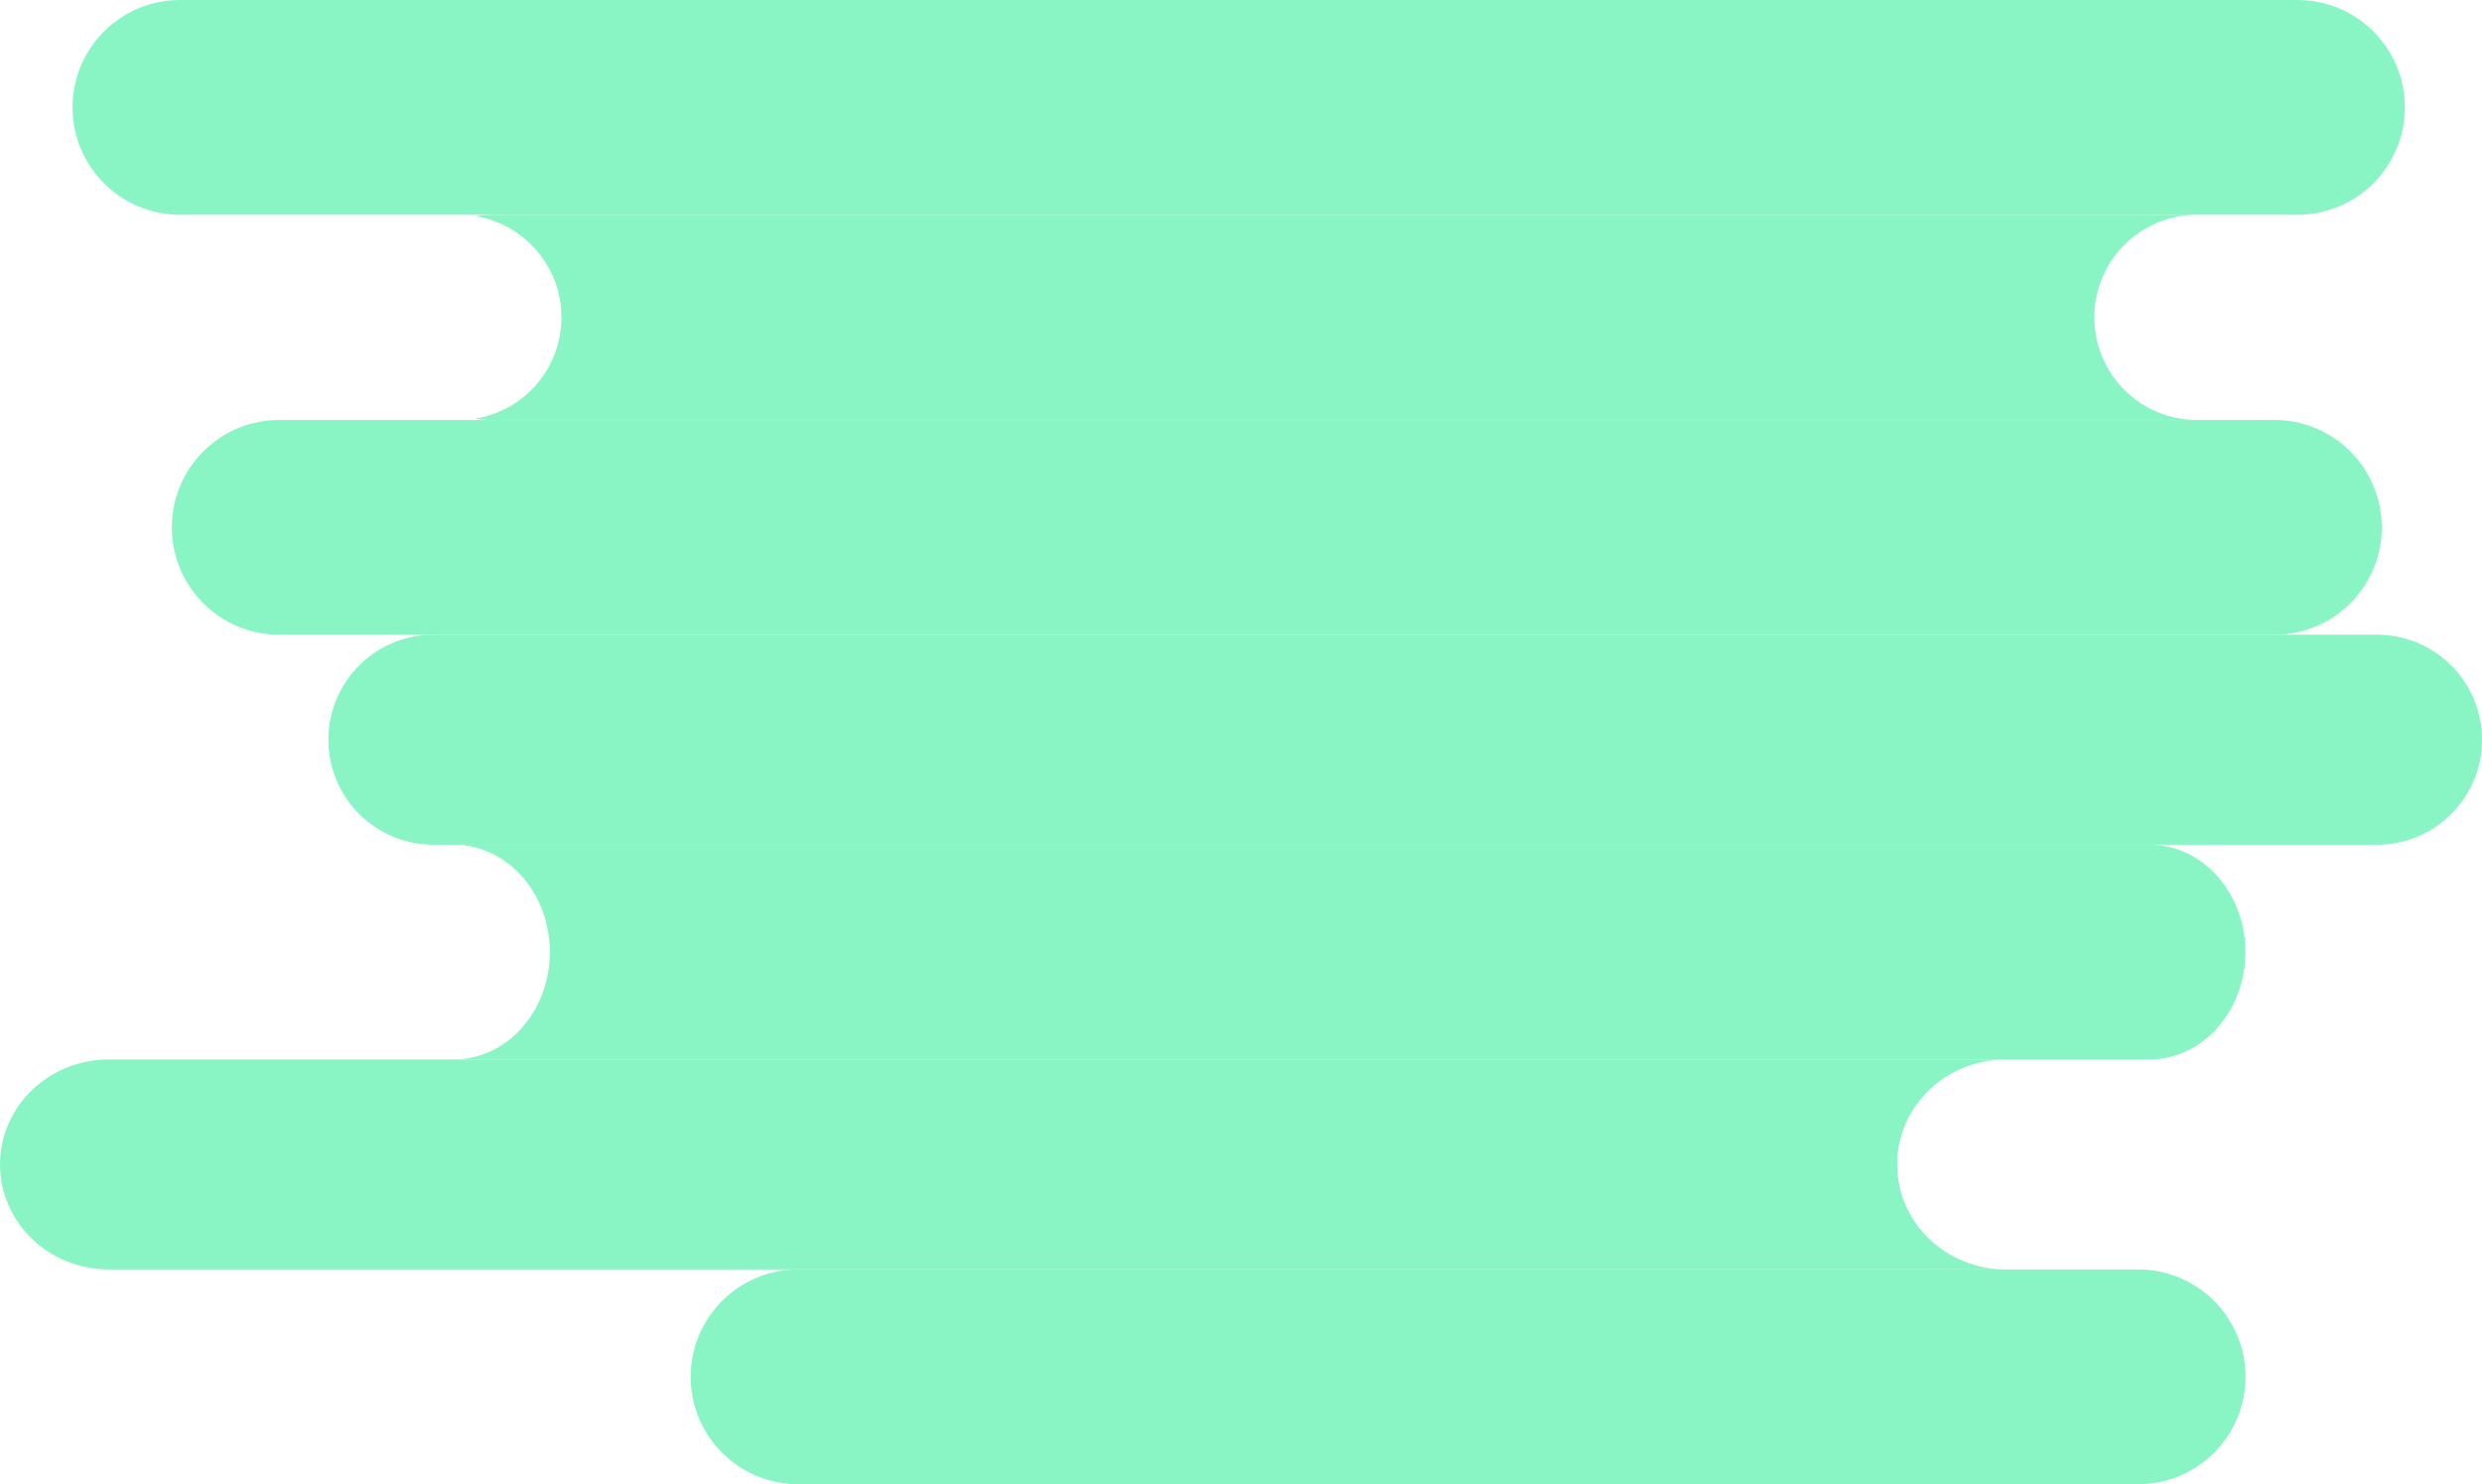 <svg width="520" height="311" viewBox="0 0 520 311" version="1.1" xmlns="http://www.w3.org/2000/svg" xmlns:xlink="http://www.w3.org/1999/xlink">
<title>bg CL</title>
<desc>Created using Figma</desc>
<g id="Canvas" transform="translate(-11230 -6940)">
<g id="bg CL">
<g id="Rectangle 19">
<use xlink:href="#path0_fill" transform="translate(11266 7028)" fill="#89F5C5"/>
</g>
<g id="Rectangle 19">
<use xlink:href="#path1_fill" transform="translate(11245.2 6940)" fill="#89F5C5"/>
</g>
<g id="Rectangle 19">
<use xlink:href="#path2_fill" transform="translate(11298.8 7073)" fill="#89F5C5"/>
</g>
<g id="Vector">
<use xlink:href="#path3_fill" transform="translate(11325.1 7117)" fill="#89F5C5"/>
</g>
<g id="Vector">
<use xlink:href="#path4_fill" transform="translate(11230 7162)" fill="#89F5C5"/>
</g>
<g id="Rectangle 19">
<use xlink:href="#path5_fill" transform="translate(11374.7 7206)" fill="#89F5C5"/>
</g>
<g id="Vector">
<use xlink:href="#path6_fill" transform="translate(11326.1 6985)" fill="#89F5C5"/>
</g>
</g>
</g>
<defs>
<path id="path0_fill" d="M 0 22.5C 0 10.074 10.074 0 22.5 0L 440.5 0C 452.926 0 463 10.074 463 22.5C 463 34.926 452.926 45 440.5 45L 22.5 45C 10.074 45 0 34.926 0 22.5Z"/>
<path id="path1_fill" d="M 0 22.5C 0 10.074 10.074 0 22.5 0L 466.138 0C 478.565 0 488.638 10.074 488.638 22.5C 488.638 34.926 478.565 45 466.138 45L 22.5 45C 10.074 45 0 34.926 0 22.5Z"/>
<path id="path2_fill" d="M 0 22C 0 9.85 9.85 0 22 0L 429.206 0C 441.357 0 451.206 9.85 451.206 22C 451.206 34.15 441.357 44 429.206 44L 22 44C 9.85 44 0 34.15 0 22Z"/>
<path id="path3_fill" fill-rule="evenodd" d="M 1.624 44.928C 2.16 44.975 2.702 45 3.249 45L 355.235 45C 366.333 45 375.331 34.926 375.331 22.5C 375.331 10.074 366.333 0 355.235 0L 3.249 0C 2.702 0 2.16 0.024 1.624 0.072C 11.963 0.998 20.096 10.686 20.096 22.5C 20.096 34.314 11.963 44.002 1.624 44.928Z"/>
<path id="path4_fill" fill-rule="evenodd" d="M 22.785 0C 10.201 0 0 9.85 0 22C 0 34.15 10.201 44 22.785 44L 420.247 44C 407.663 44 397.462 34.15 397.462 22C 397.462 9.85 407.663 0 420.247 0L 22.785 0Z"/>
<path id="path5_fill" d="M 0 22.5C 0 10.074 10.074 0 22.5 0L 303.259 0C 315.685 0 325.759 10.074 325.759 22.5C 325.759 34.926 315.685 45 303.259 45L 22.5 45C 10.074 45 0 34.926 0 22.5Z"/>
<path id="path6_fill" fill-rule="evenodd" d="M 3.48 42.72C 4.612 42.904 5.775 43 6.96 43L 362.281 43C 362.603 43 362.923 42.993 363.242 42.979C 351.801 42.477 342.681 33.053 342.681 21.5C 342.681 9.948 351.801 0.523 363.242 0.021C 362.923 0.007 362.603 4.07378e-14 362.281 4.07378e-14L 6.96 4.07378e-14C 5.775 4.07378e-14 4.612 0.096 3.48 0.28C 13.711 1.941 21.522 10.809 21.522 21.5C 21.522 32.191 13.711 41.059 3.48 42.72Z"/>
</defs>
</svg>
